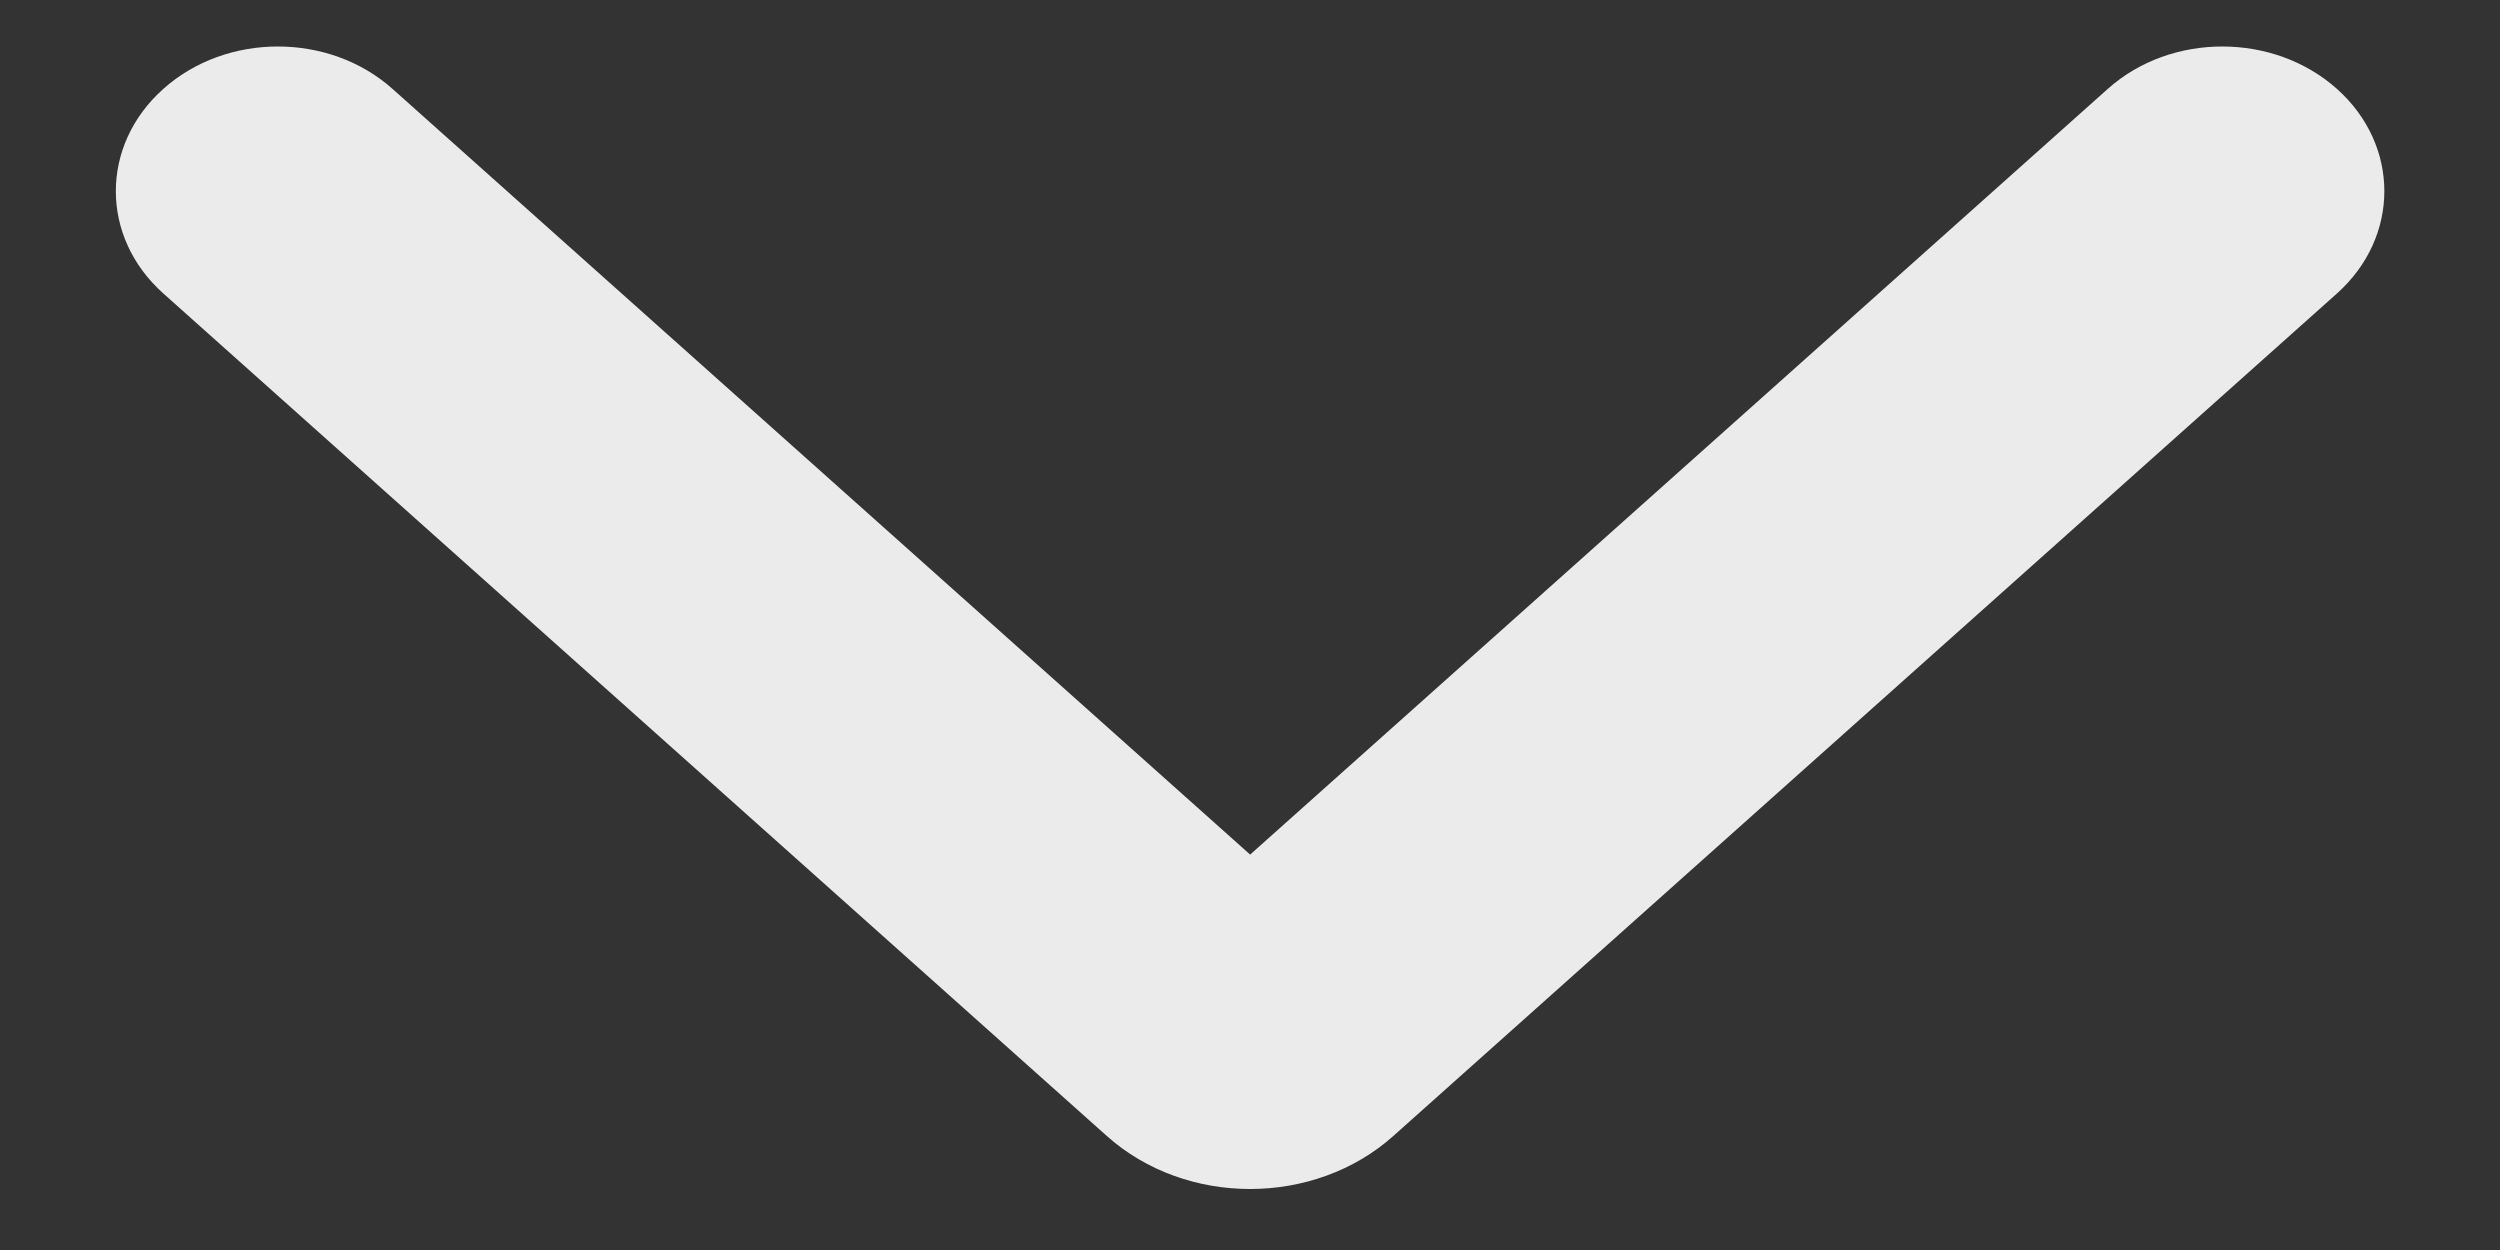 <svg width="18" height="9" viewBox="0 0 18 9" fill="none" xmlns="http://www.w3.org/2000/svg">
<rect x="0" y="0" width="18" height="9" fill="#333333" stroke="none"/>
<path fill-rule="evenodd" clip-rule="evenodd" d="M1.176 0.64C1.631 0.233 2.37 0.233 2.826 0.64L9.001 6.153L15.176 0.64C15.631 0.233 16.37 0.233 16.826 0.64C17.281 1.047 17.281 1.706 16.826 2.113L10.032 8.179C9.462 8.688 8.539 8.688 7.969 8.179L1.176 2.113C0.72 1.706 0.72 1.047 1.176 0.64Z" fill="white" fill-opacity="0.9"/>
</svg>

